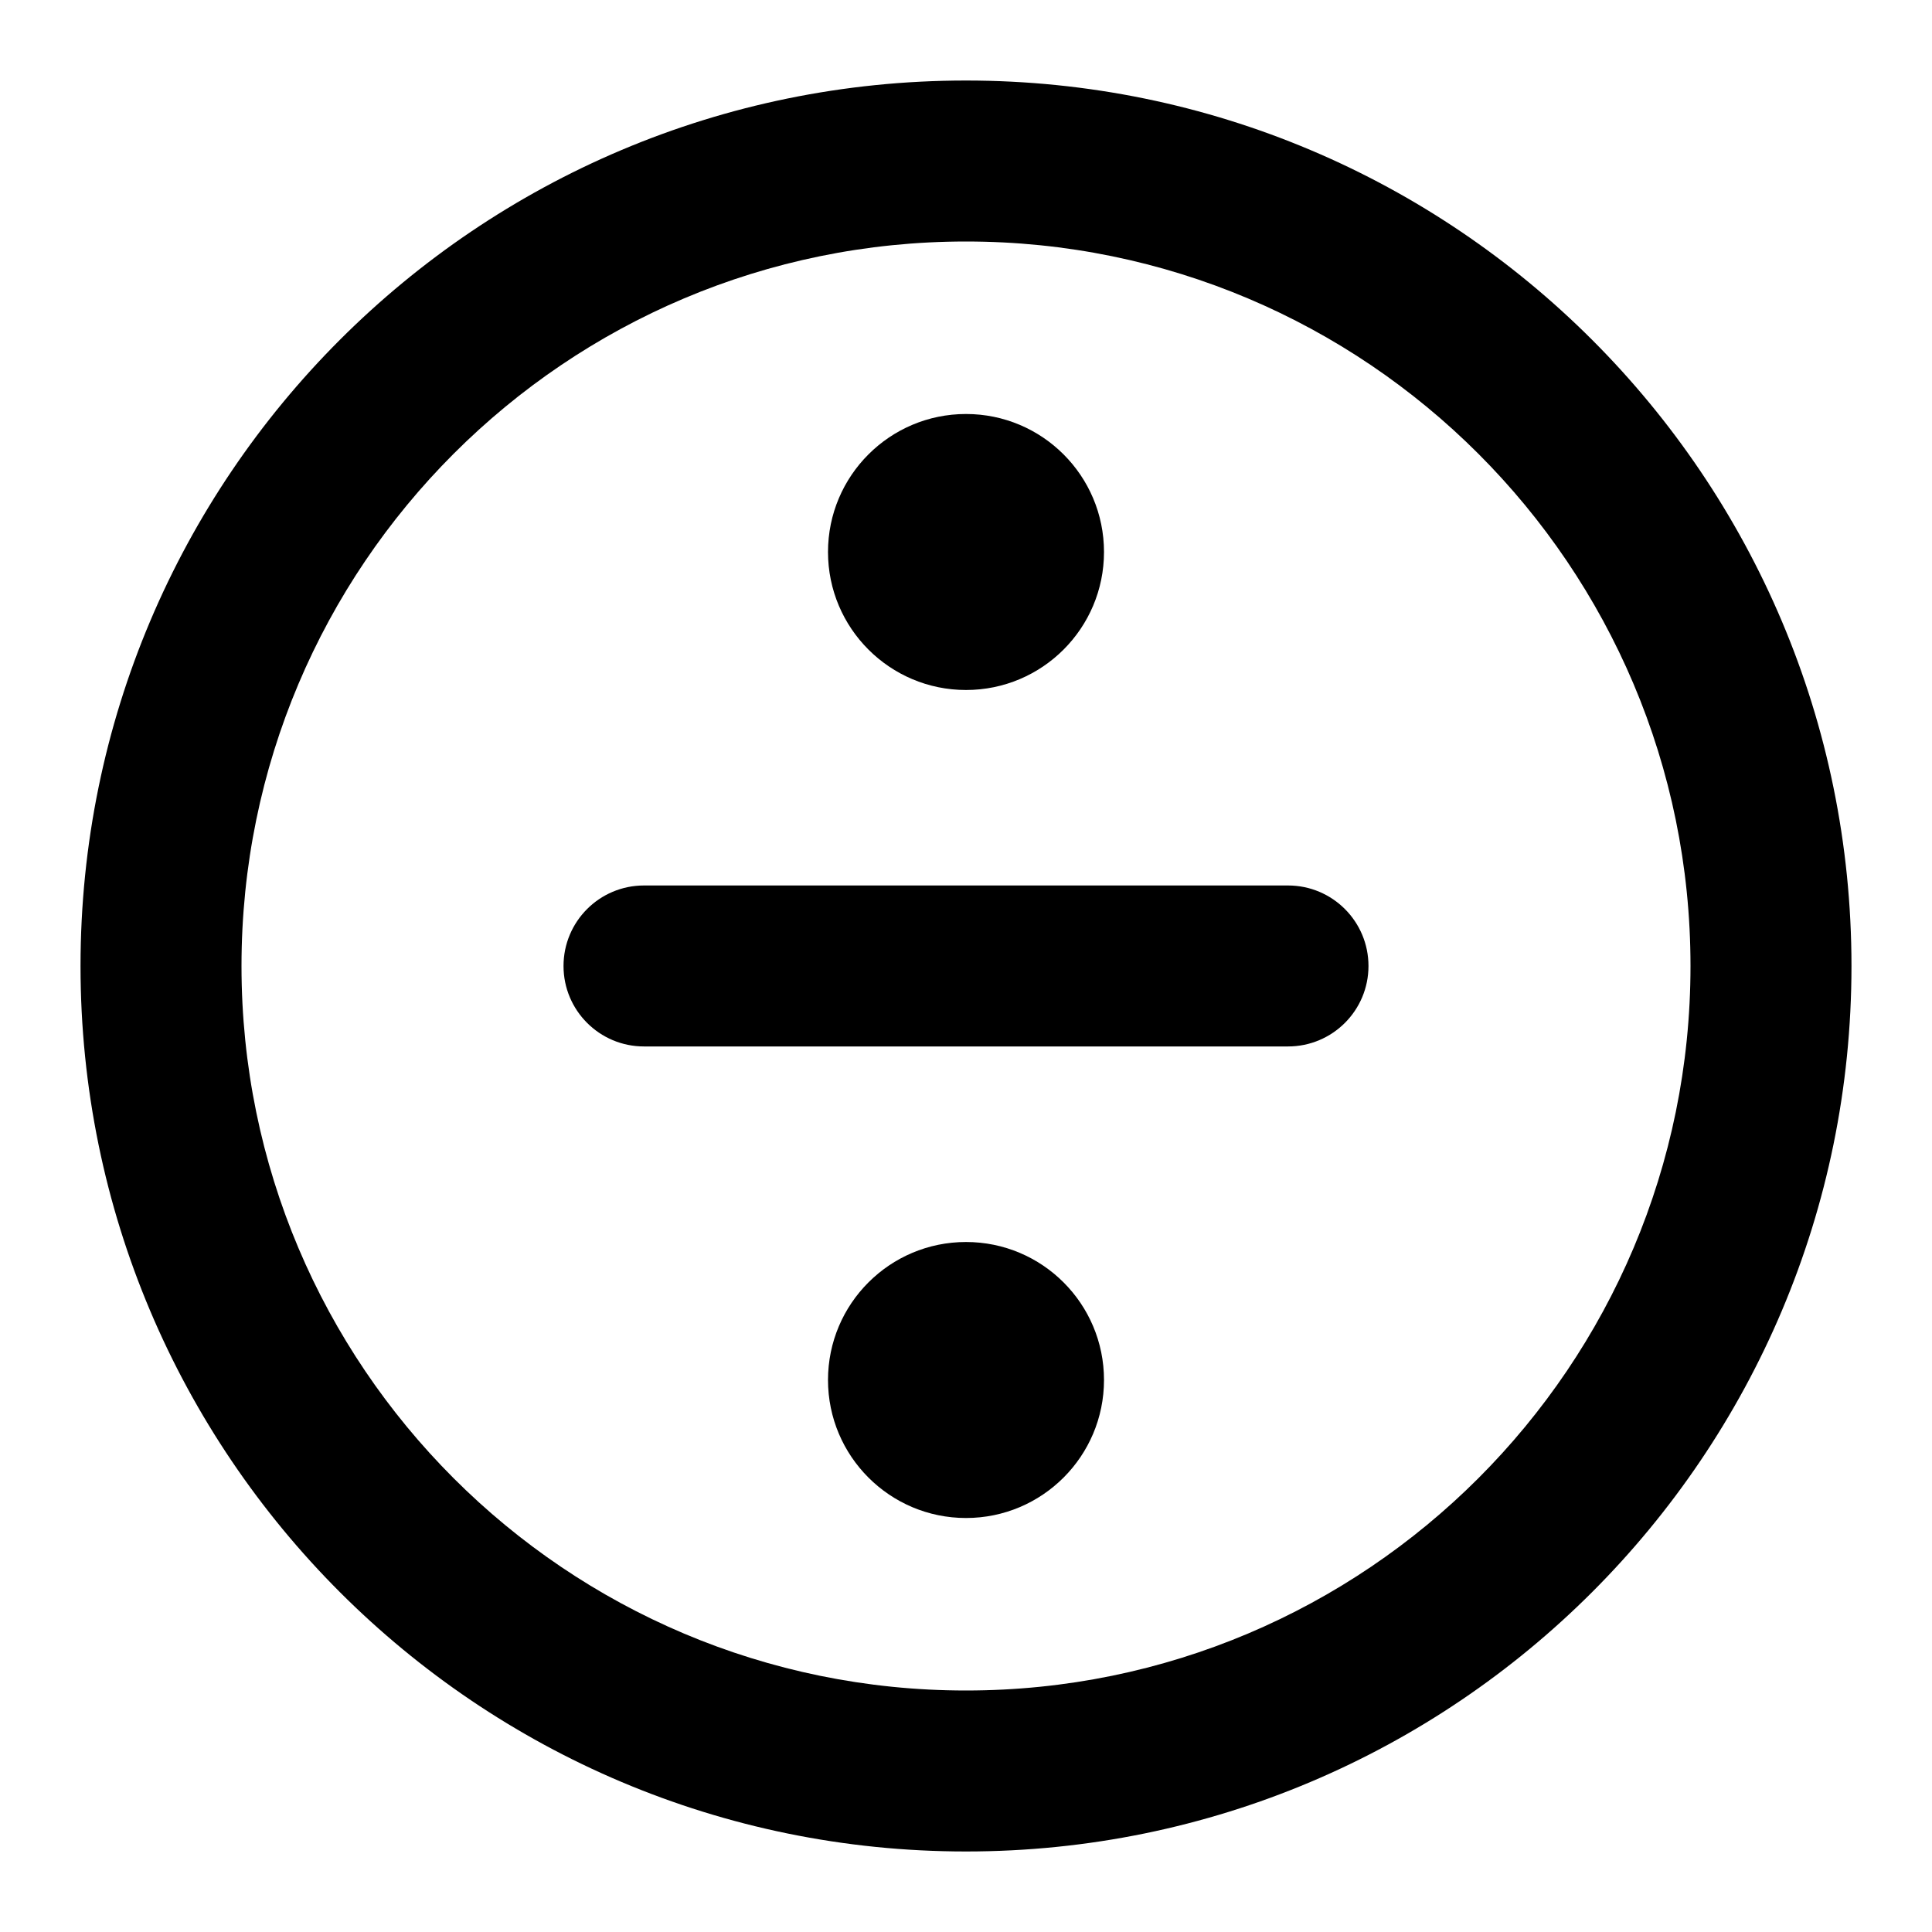 <svg width="28" height="28" viewBox="0 0 28 28" fill="none" xmlns="http://www.w3.org/2000/svg">
<path fill-rule="evenodd" clip-rule="evenodd" d="M8.167 14C8.167 13.355 8.689 12.833 9.333 12.833H18.667C19.311 12.833 19.833 13.355 19.833 14C19.833 14.644 19.311 15.166 18.667 15.166H9.333C8.689 15.166 8.167 14.644 8.167 14Z" fill="currentColor"/>
<path fill-rule="evenodd" clip-rule="evenodd" d="M14 3.5C8.201 3.5 3.5 8.201 3.5 14C3.5 19.799 8.201 24.5 14 24.5C19.799 24.5 24.5 19.799 24.5 14C24.5 8.201 19.799 3.5 14 3.5ZM1.167 14C1.167 6.912 6.912 1.167 14 1.167C21.088 1.167 26.833 6.912 26.833 14C26.833 21.087 21.088 26.833 14 26.833C6.912 26.833 1.167 21.087 1.167 14Z" fill="currentColor"/>
<path d="M16 8C16 9.104 15.105 10 14 10C12.896 10 12 9.104 12 8C12 6.895 12.896 6 14 6C15.105 6 16 6.895 16 8Z" fill="currentColor"/>
<path d="M16 20C16 21.104 15.105 22 14 22C12.896 22 12 21.104 12 20C12 18.895 12.896 18 14 18C15.105 18 16 18.895 16 20Z" fill="currentColor"/>
</svg>
